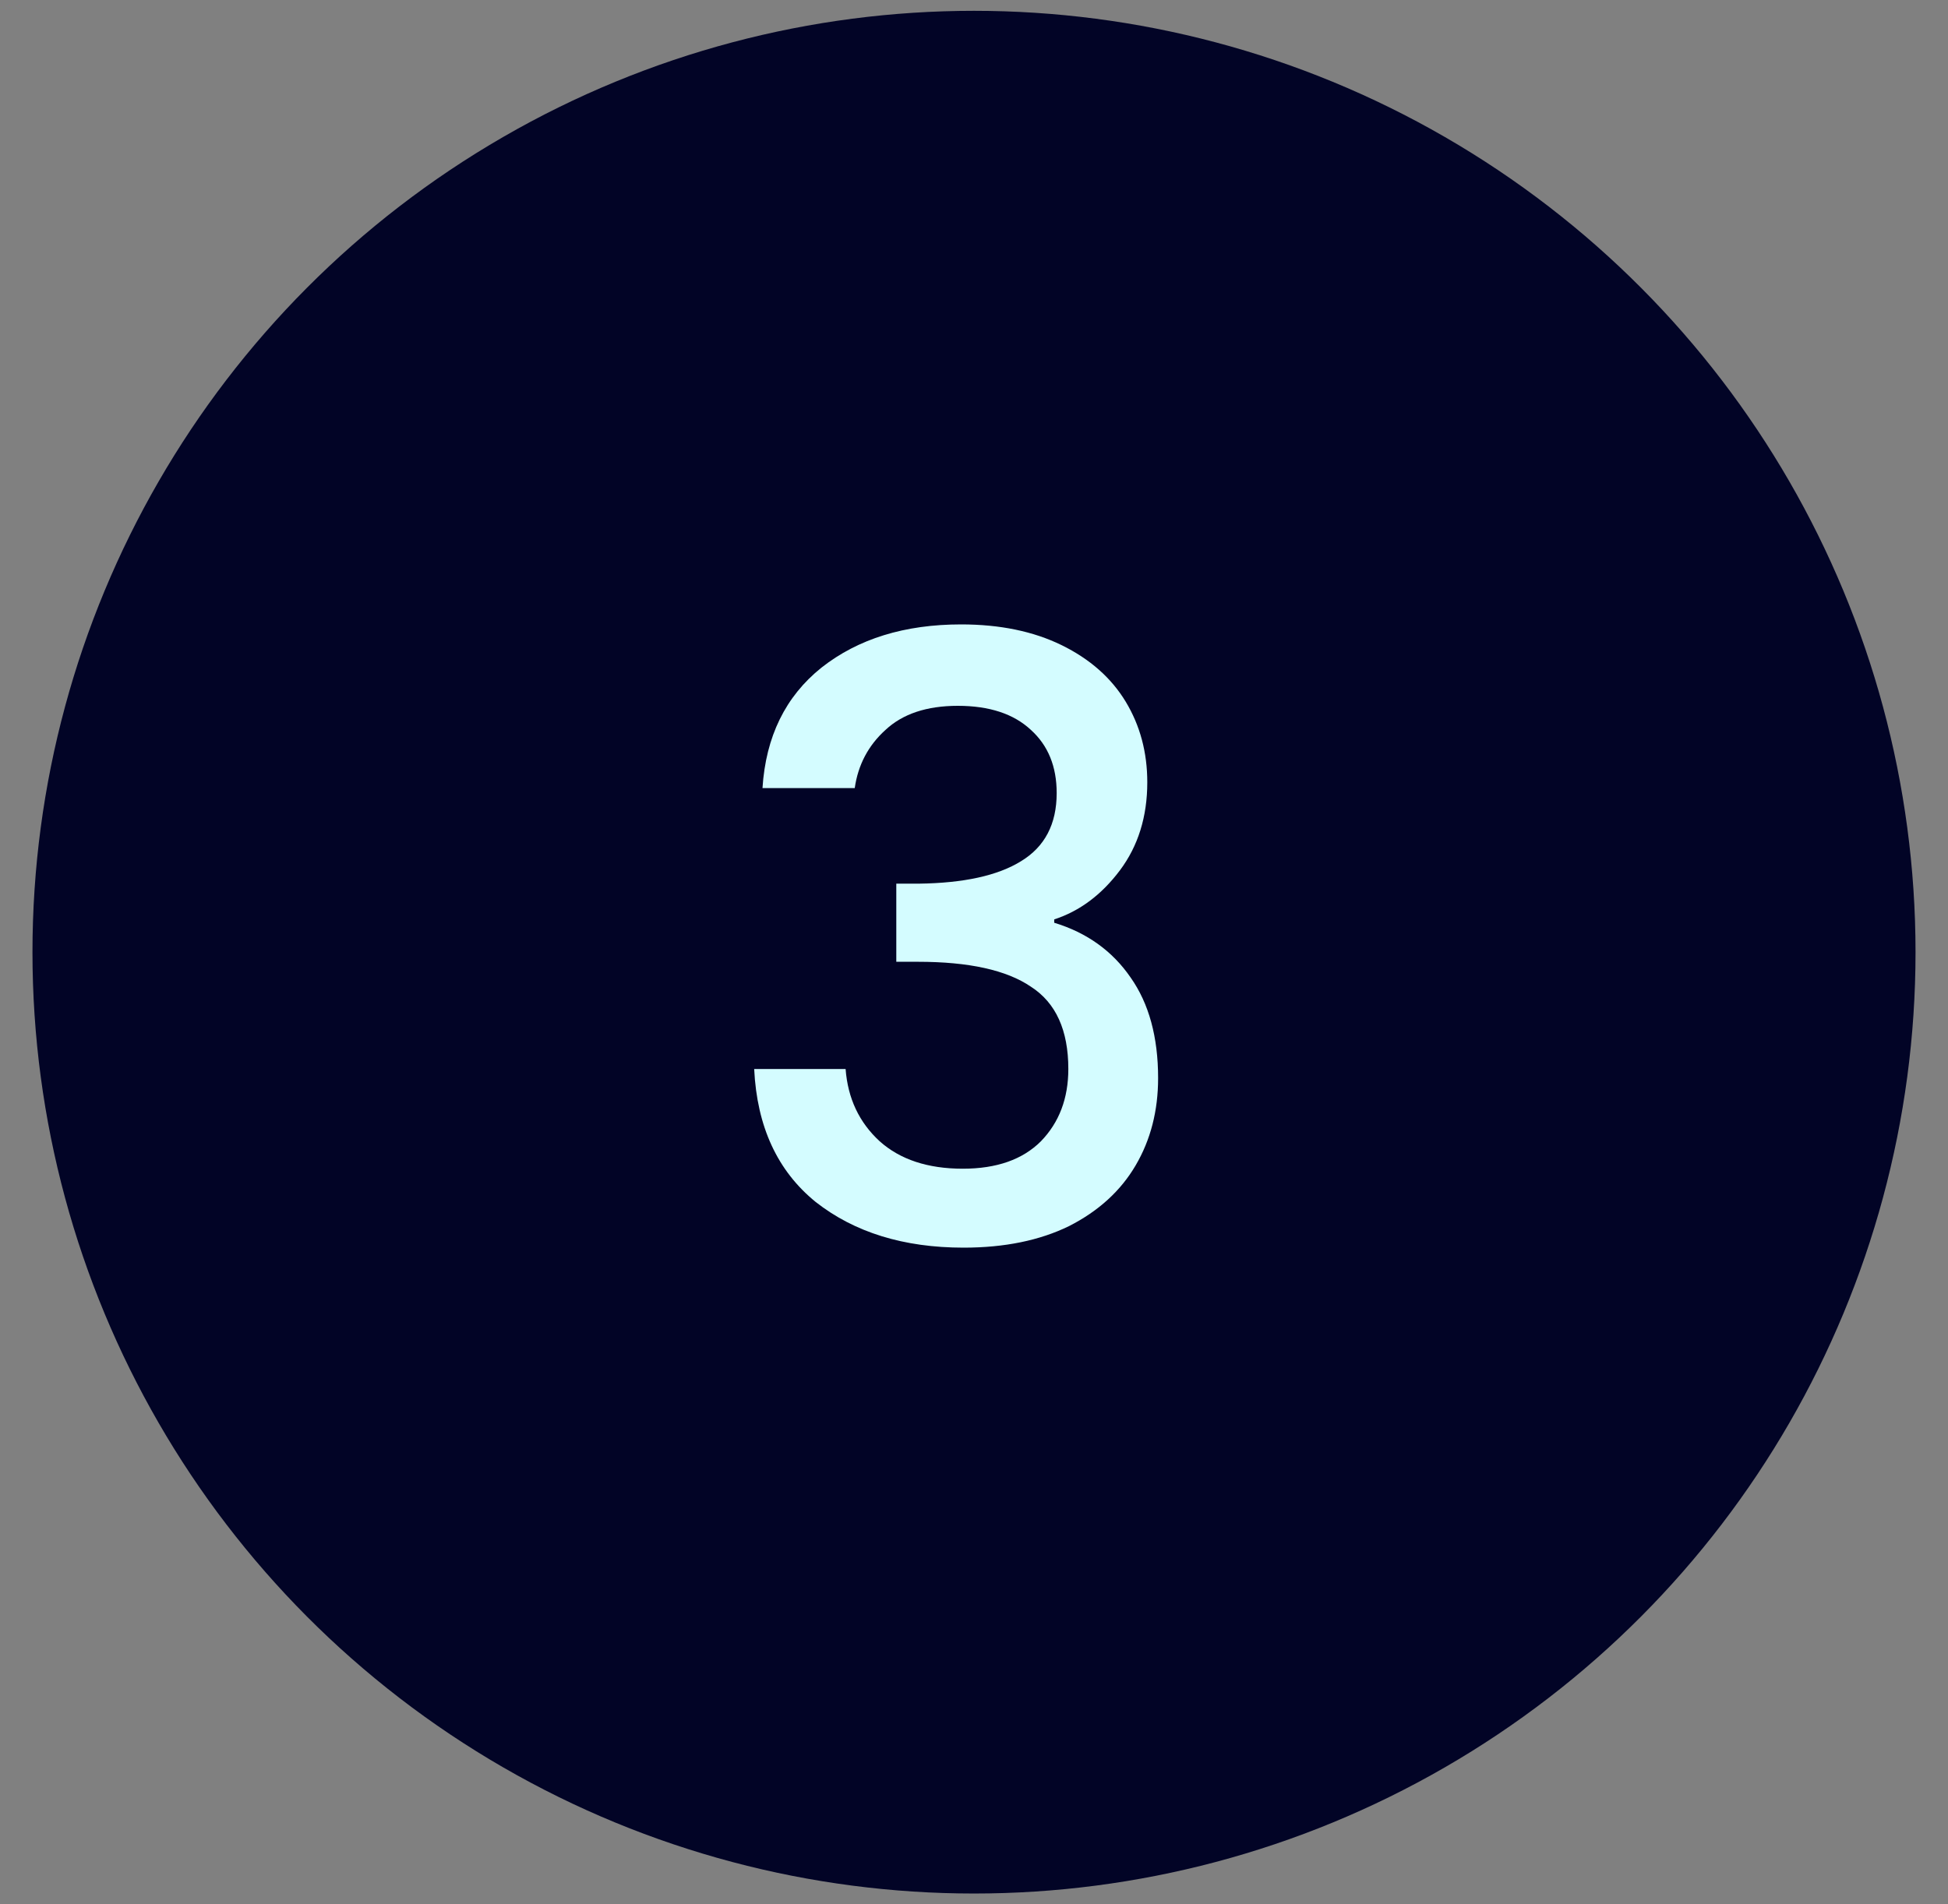 <svg width="45" height="44" viewBox="0 0 45 44" fill="none" xmlns="http://www.w3.org/2000/svg">
<rect x="0" y="0" width="45" height="44" fill="#808080" stroke="none"/>
<circle cx="22.5" cy="22" r="21.75" fill="#020426"/>
<path d="M17.614 18.209C17.69 17.019 18.145 16.091 18.977 15.425C19.822 14.76 20.897 14.427 22.202 14.427C23.098 14.427 23.873 14.587 24.526 14.907C25.178 15.227 25.671 15.662 26.004 16.212C26.337 16.763 26.503 17.384 26.503 18.075C26.503 18.868 26.292 19.547 25.87 20.11C25.447 20.673 24.942 21.051 24.353 21.243V21.32C25.108 21.55 25.697 21.972 26.119 22.587C26.542 23.188 26.753 23.963 26.753 24.91C26.753 25.665 26.58 26.337 26.234 26.926C25.889 27.515 25.377 27.982 24.698 28.328C24.02 28.66 23.207 28.827 22.26 28.827C20.878 28.827 19.738 28.475 18.842 27.771C17.959 27.054 17.486 26.03 17.422 24.699H19.534C19.585 25.377 19.847 25.934 20.321 26.369C20.794 26.792 21.434 27.003 22.241 27.003C23.022 27.003 23.623 26.792 24.046 26.369C24.468 25.934 24.679 25.377 24.679 24.699C24.679 23.803 24.391 23.169 23.815 22.798C23.252 22.414 22.382 22.222 21.204 22.222H20.705V20.417H21.223C22.26 20.404 23.047 20.232 23.585 19.899C24.135 19.566 24.41 19.041 24.41 18.324C24.41 17.71 24.212 17.224 23.815 16.865C23.418 16.494 22.855 16.308 22.126 16.308C21.409 16.308 20.852 16.494 20.455 16.865C20.058 17.224 19.822 17.672 19.745 18.209H17.614Z" fill="#D4FCFF"/>
</svg>
